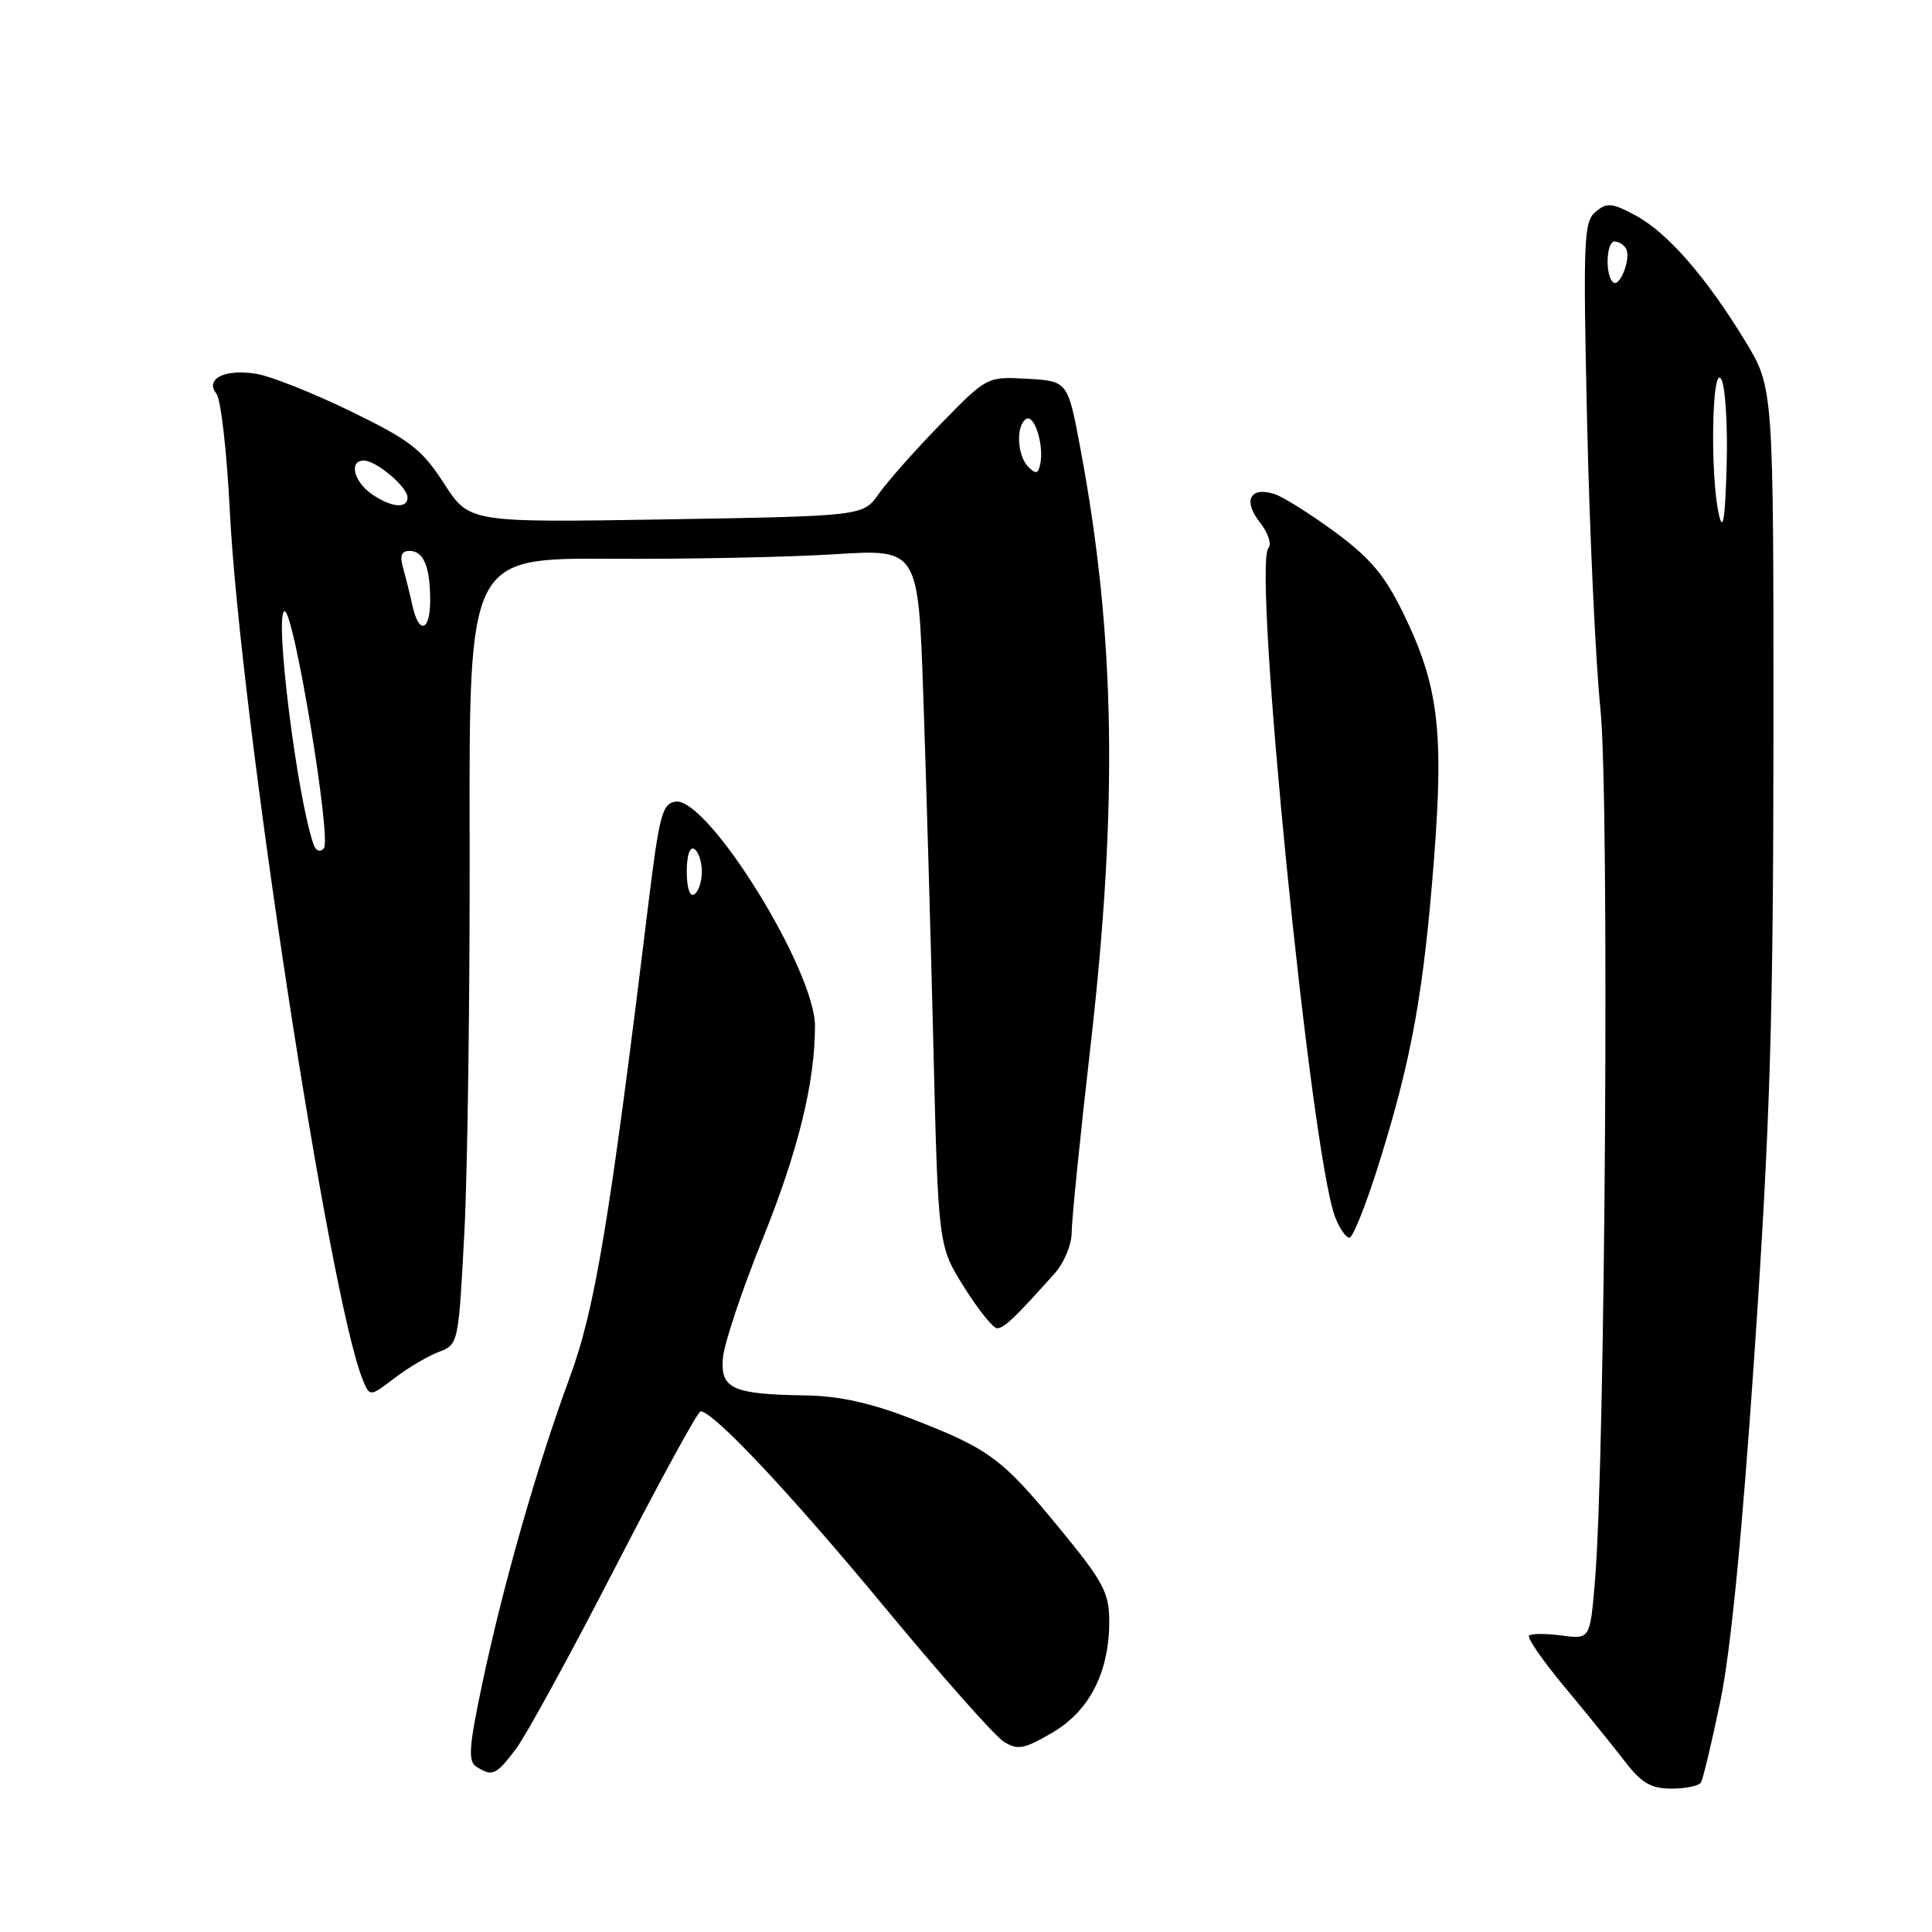 <?xml version="1.0" encoding="UTF-8" standalone="no"?>
<!DOCTYPE svg PUBLIC "-//W3C//DTD SVG 1.1//EN" "http://www.w3.org/Graphics/SVG/1.1/DTD/svg11.dtd" >
<svg xmlns="http://www.w3.org/2000/svg" xmlns:xlink="http://www.w3.org/1999/xlink" version="1.1" viewBox="0 0 256 256">
 <g >
 <path fill="currentColor"
d=" M 225.38 236.19 C 225.66 235.75 226.81 230.91 227.95 225.44 C 229.33 218.83 230.85 203.29 232.50 179.00 C 234.56 148.61 234.98 134.87 234.99 96.93 C 235.00 51.36 235.00 51.36 231.25 45.20 C 226.08 36.70 220.95 30.83 216.73 28.55 C 213.60 26.87 212.94 26.81 211.43 28.06 C 209.85 29.37 209.76 31.70 210.30 55.99 C 210.63 70.57 211.42 87.67 212.07 94.00 C 213.27 105.79 212.72 193.18 211.34 209.49 C 210.69 217.22 210.69 217.22 206.91 216.71 C 204.83 216.44 202.89 216.44 202.61 216.73 C 202.32 217.01 204.43 220.06 207.29 223.50 C 210.16 226.94 213.76 231.38 215.29 233.38 C 217.53 236.28 218.76 237.00 221.48 237.00 C 223.35 237.00 225.11 236.64 225.38 236.19 Z  M 68.36 231.75 C 69.71 229.96 75.62 219.16 81.49 207.75 C 87.37 196.34 92.47 187.00 92.83 187.01 C 94.53 187.02 104.79 197.94 117.25 213.00 C 124.76 222.07 131.86 230.09 133.03 230.80 C 134.86 231.93 135.71 231.77 139.45 229.58 C 144.40 226.68 147.01 221.52 146.98 214.73 C 146.96 211.01 146.16 209.53 140.40 202.52 C 132.76 193.22 131.12 192.00 120.78 187.99 C 115.37 185.89 111.19 184.97 106.78 184.90 C 97.03 184.75 95.44 184.03 95.79 179.93 C 95.95 178.04 98.30 171.00 101.01 164.28 C 105.74 152.56 107.98 143.52 107.99 135.98 C 108.01 128.54 93.78 105.62 89.51 106.22 C 87.74 106.47 87.35 107.97 85.82 120.50 C 80.78 161.76 78.84 173.47 75.50 182.50 C 71.19 194.19 66.70 209.88 63.95 222.87 C 62.12 231.51 61.99 233.38 63.13 234.10 C 65.25 235.44 65.72 235.23 68.36 231.75 Z  M 58.13 179.14 C 60.74 178.15 60.75 178.10 61.53 163.32 C 61.96 155.17 62.27 131.72 62.23 111.22 C 62.15 73.94 62.15 73.94 80.83 74.04 C 91.10 74.10 104.49 73.83 110.59 73.44 C 121.67 72.74 121.67 72.74 122.34 92.12 C 122.71 102.78 123.31 123.56 123.67 138.29 C 124.32 165.08 124.32 165.08 127.74 170.54 C 129.62 173.54 131.59 176.00 132.12 176.00 C 133.04 176.00 134.48 174.63 139.75 168.73 C 140.99 167.35 142.00 164.92 142.00 163.34 C 142.00 161.75 143.12 150.62 144.50 138.60 C 148.16 106.60 147.78 84.11 143.17 59.50 C 141.49 50.50 141.49 50.50 136.13 50.19 C 130.78 49.89 130.78 49.89 124.64 56.19 C 121.26 59.66 117.57 63.82 116.44 65.44 C 114.37 68.38 114.37 68.38 88.28 68.82 C 62.18 69.25 62.18 69.25 58.84 64.07 C 55.91 59.54 54.38 58.35 46.50 54.51 C 41.55 52.10 35.92 49.86 34.00 49.54 C 29.82 48.84 27.10 50.19 28.68 52.17 C 29.26 52.90 30.05 59.80 30.44 67.50 C 31.78 94.43 43.64 172.06 48.06 182.80 C 49.00 185.10 49.00 185.10 52.26 182.62 C 54.04 181.25 56.69 179.69 58.13 179.14 Z  M 182.85 153.75 C 187.07 140.18 188.64 131.47 190.01 113.87 C 191.34 96.76 190.58 90.72 185.90 81.17 C 183.47 76.21 181.53 73.91 176.87 70.48 C 173.60 68.08 170.00 65.82 168.87 65.46 C 165.65 64.44 164.67 66.31 166.92 69.18 C 168.01 70.56 168.53 72.10 168.08 72.60 C 165.93 74.95 173.67 152.75 176.91 161.27 C 177.48 162.77 178.34 164.00 178.81 164.00 C 179.28 164.00 181.10 159.39 182.85 153.75 Z  M 227.75 68.12 C 226.58 62.86 226.84 48.12 228.07 50.23 C 228.62 51.18 228.94 56.35 228.79 61.73 C 228.58 68.92 228.30 70.61 227.75 68.12 Z  M 213.71 37.38 C 212.66 36.33 212.85 32.00 213.94 32.00 C 214.46 32.00 215.13 32.41 215.44 32.91 C 216.20 34.14 214.60 38.27 213.71 37.38 Z  M 91.00 115.50 C 91.00 113.34 91.40 112.13 92.00 112.50 C 92.55 112.84 93.00 114.19 93.00 115.50 C 93.00 116.81 92.55 118.16 92.00 118.50 C 91.40 118.87 91.00 117.66 91.00 115.50 Z  M 41.56 111.92 C 39.37 105.80 36.29 81.00 37.72 81.00 C 38.96 81.00 43.96 111.28 42.91 112.42 C 42.41 112.96 41.86 112.76 41.56 111.92 Z  M 54.65 80.25 C 54.32 78.74 53.76 76.49 53.41 75.25 C 52.95 73.63 53.19 73.00 54.28 73.00 C 56.13 73.00 57.00 75.10 57.00 79.58 C 57.00 83.68 55.49 84.11 54.65 80.25 Z  M 49.22 65.44 C 46.83 63.76 46.21 60.98 48.25 61.03 C 49.92 61.08 54.00 64.54 54.00 65.91 C 54.00 67.47 51.81 67.25 49.22 65.44 Z  M 136.25 61.86 C 134.77 60.37 134.59 56.37 135.97 55.52 C 137.06 54.84 138.36 58.97 137.84 61.48 C 137.57 62.79 137.25 62.87 136.25 61.86 Z "/>
</g>
</svg>